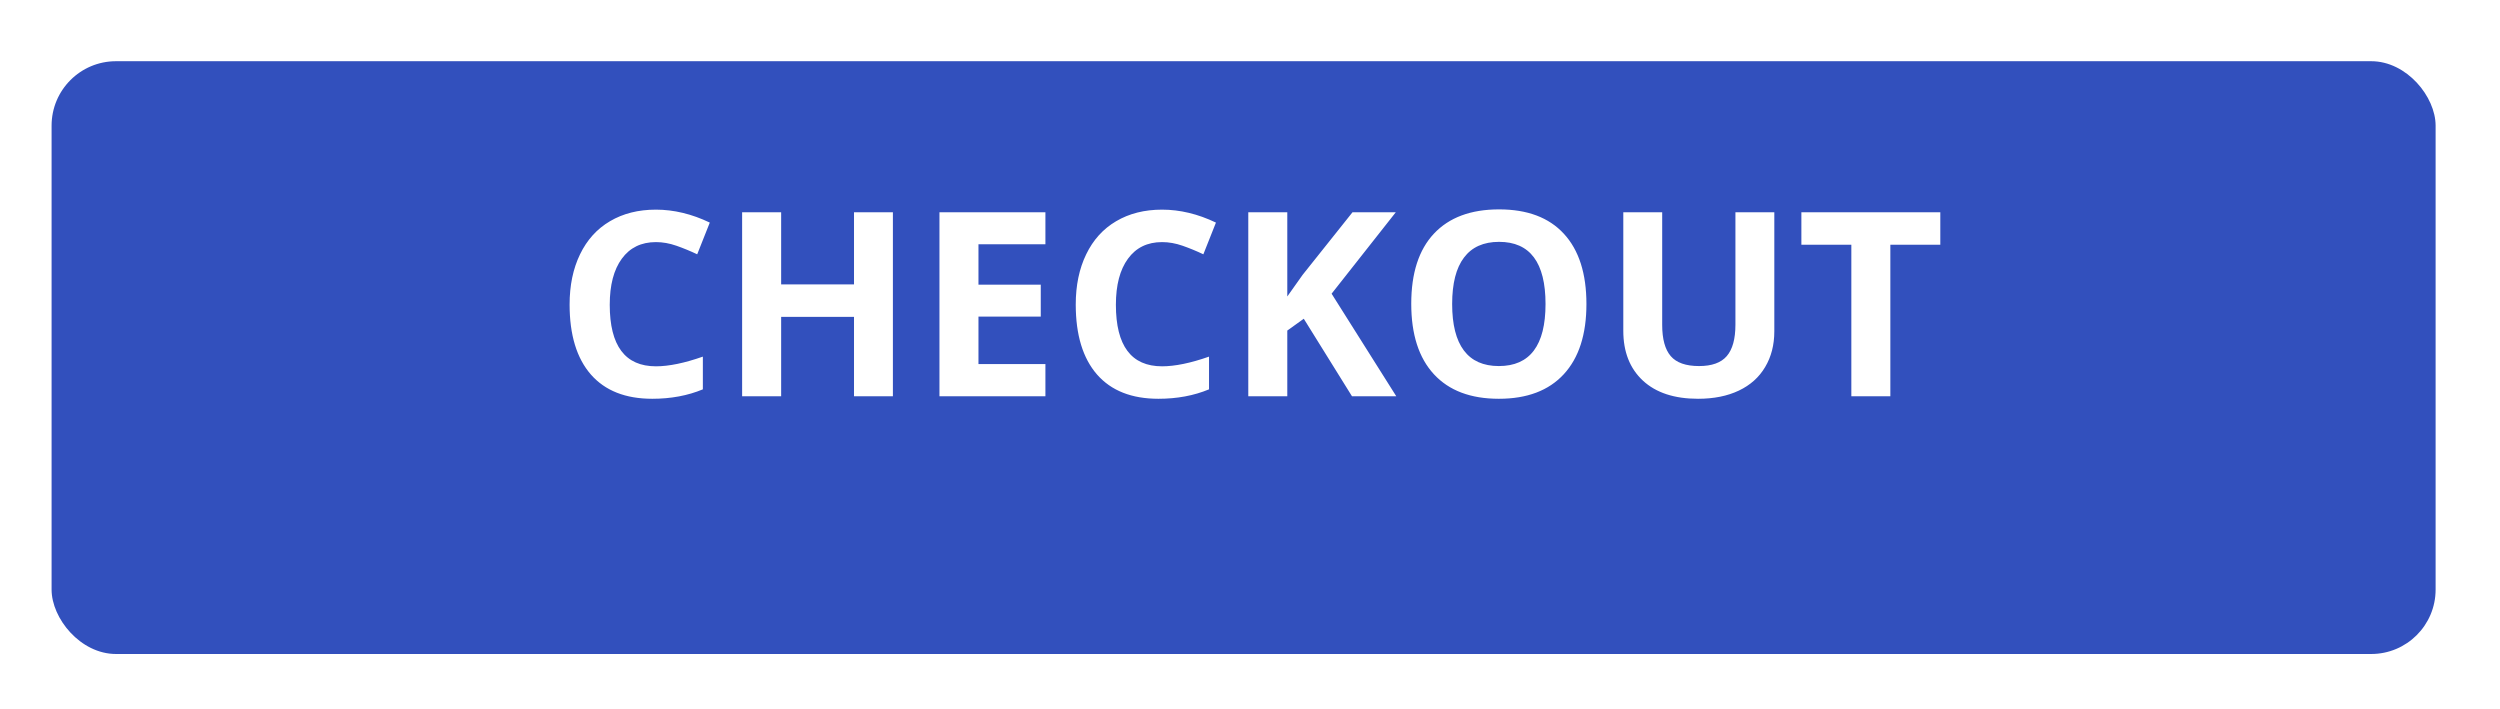 <svg width="194" height="55" viewBox="0 0 194 55" fill="none" xmlns="http://www.w3.org/2000/svg">
<g filter="url(#filter0_d)">
<rect x="4.003" y="0.75" width="185" height="46" rx="5" fill="#3250BD"/>
</g>
<path d="M50.9 18.787C49.761 18.787 48.878 19.217 48.253 20.076C47.628 20.929 47.316 22.12 47.316 23.65C47.316 26.834 48.511 28.426 50.9 28.426C51.903 28.426 53.117 28.175 54.542 27.674V30.213C53.371 30.701 52.062 30.945 50.617 30.945C48.54 30.945 46.951 30.317 45.851 29.061C44.751 27.797 44.201 25.988 44.201 23.631C44.201 22.146 44.471 20.848 45.011 19.734C45.552 18.615 46.326 17.759 47.335 17.166C48.351 16.567 49.539 16.268 50.9 16.268C52.287 16.268 53.68 16.603 55.08 17.273L54.103 19.734C53.569 19.48 53.032 19.259 52.492 19.07C51.951 18.881 51.421 18.787 50.9 18.787ZM69.289 30.75H66.271V24.588H60.617V30.75H57.589V16.473H60.617V22.068H66.271V16.473H69.289V30.75ZM81.124 30.75H72.902V16.473H81.124V18.953H75.929V22.088H80.763V24.568H75.929V28.25H81.124V30.75ZM90.177 18.787C89.038 18.787 88.156 19.217 87.531 20.076C86.906 20.929 86.593 22.12 86.593 23.65C86.593 26.834 87.788 28.426 90.177 28.426C91.18 28.426 92.394 28.175 93.82 27.674V30.213C92.648 30.701 91.339 30.945 89.894 30.945C87.817 30.945 86.229 30.317 85.128 29.061C84.028 27.797 83.478 25.988 83.478 23.631C83.478 22.146 83.748 20.848 84.289 19.734C84.829 18.615 85.604 17.759 86.613 17.166C87.628 16.567 88.817 16.268 90.177 16.268C91.564 16.268 92.957 16.603 94.357 17.273L93.38 19.734C92.847 19.48 92.309 19.259 91.769 19.07C91.229 18.881 90.698 18.787 90.177 18.787ZM108.351 30.75H104.914L101.173 24.734L99.894 25.652V30.75H96.867V16.473H99.894V23.006L101.085 21.326L104.953 16.473H108.312L103.332 22.791L108.351 30.75ZM123.107 23.592C123.107 25.955 122.521 27.771 121.349 29.041C120.177 30.311 118.498 30.945 116.31 30.945C114.123 30.945 112.443 30.311 111.271 29.041C110.099 27.771 109.513 25.949 109.513 23.572C109.513 21.196 110.099 19.383 111.271 18.133C112.449 16.876 114.136 16.248 116.33 16.248C118.524 16.248 120.2 16.88 121.359 18.143C122.524 19.406 123.107 21.222 123.107 23.592ZM112.687 23.592C112.687 25.187 112.99 26.388 113.595 27.195C114.201 28.003 115.106 28.406 116.31 28.406C118.725 28.406 119.933 26.801 119.933 23.592C119.933 20.376 118.732 18.768 116.33 18.768C115.125 18.768 114.217 19.174 113.605 19.988C112.993 20.796 112.687 21.997 112.687 23.592ZM137.687 16.473V25.711C137.687 26.766 137.449 27.69 136.974 28.484C136.505 29.279 135.825 29.887 134.933 30.311C134.041 30.734 132.986 30.945 131.769 30.945C129.933 30.945 128.507 30.477 127.492 29.539C126.476 28.595 125.968 27.306 125.968 25.672V16.473H128.986V25.213C128.986 26.313 129.207 27.12 129.65 27.635C130.093 28.149 130.825 28.406 131.847 28.406C132.837 28.406 133.553 28.149 133.996 27.635C134.445 27.114 134.669 26.3 134.669 25.193V16.473H137.687ZM146.691 30.75H143.664V18.992H139.787V16.473H150.568V18.992H146.691V30.75Z" fill="white"/>
<defs>
<filter id="filter0_d" x="0.003" y="0.75" width="193" height="54" filterUnits="userSpaceOnUse" color-interpolation-filters="sRGB">
<feFlood flood-opacity="0" result="BackgroundImageFix"/>
<feColorMatrix in="SourceAlpha" type="matrix" values="0 0 0 0 0 0 0 0 0 0 0 0 0 0 0 0 0 0 127 0"/>
<feOffset dy="4"/>
<feGaussianBlur stdDeviation="2"/>
<feColorMatrix type="matrix" values="0 0 0 0 0 0 0 0 0 0 0 0 0 0 0 0 0 0 0.25 0"/>
<feBlend mode="normal" in2="BackgroundImageFix" result="effect1_dropShadow"/>
<feBlend mode="normal" in="SourceGraphic" in2="effect1_dropShadow" result="shape"/>
</filter>
</defs>
</svg>
